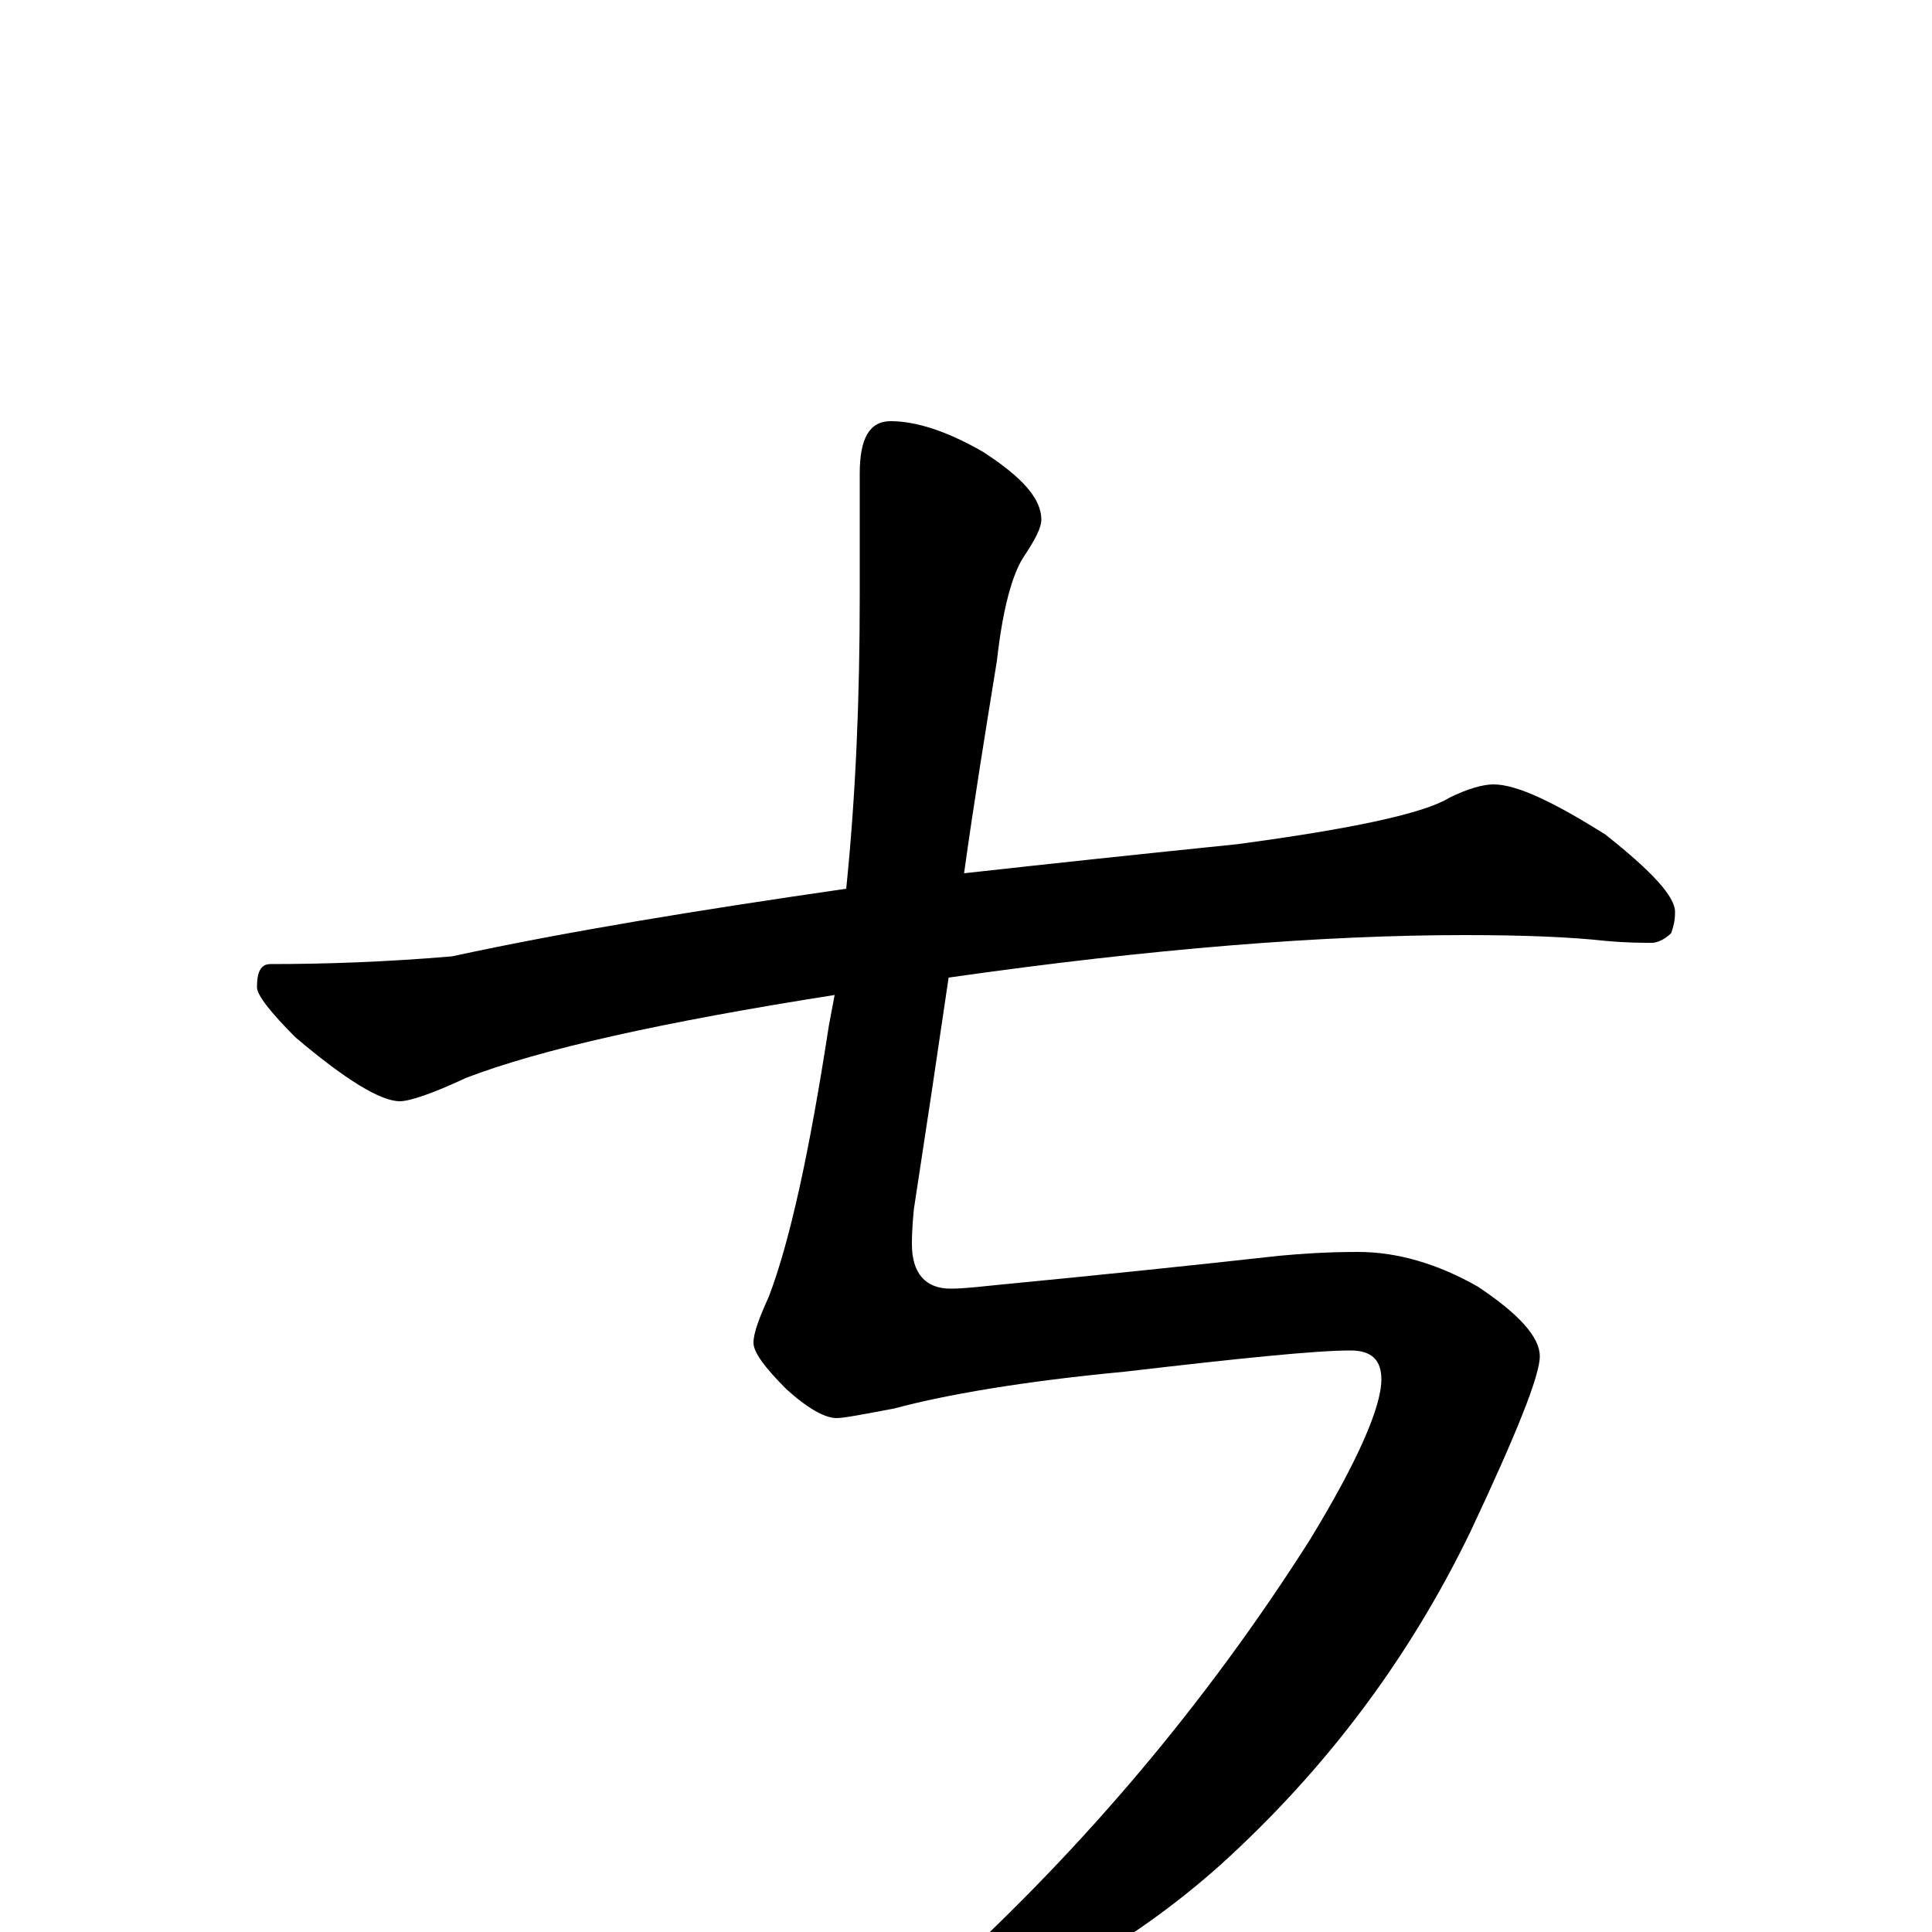 <?xml version="1.0" encoding="utf-8" ?>
<!DOCTYPE svg PUBLIC "-//W3C//DTD SVG 1.1//EN" "http://www.w3.org/Graphics/SVG/1.1/DTD/svg11.dtd">
<svg version="1.1" id="Layer_1" xmlns="http://www.w3.org/2000/svg" xmlns:xlink="http://www.w3.org/1999/xlink" x="0px" y="145px" width="1000px" height="1000px" viewBox="0 0 1000 1000" enable-background="new 0 0 1000 1000" xml:space="preserve">
<g id="Layer_1">
<path id="glyph" transform="matrix(1 0 0 -1 0 1000)" d="M461,782C474,782 490,777 509,766C529,753 539,742 539,731C539,727 536,721 530,712C524,703 519,685 516,658C510,621 504,584 499,548C544,553 591,558 640,563C700,571 737,579 750,587C760,592 768,594 773,594C785,594 804,585 831,568C855,549 867,536 867,528C867,523 866,520 865,517C862,514 858,512 855,512C850,512 842,512 831,513C813,515 789,516 758,516C685,516 596,509 491,494C485,453 479,413 473,374C472,364 472,358 472,356C472,341 479,333 492,333C499,333 507,334 517,335C569,340 617,345 662,350C673,351 686,352 703,352C723,352 744,346 765,334C786,320 797,308 797,298C797,288 785,258 761,207C729,141 686,84 632,35C585,-7 531,-37 472,-54C470,-54 469,-53 469,-50C469,-46 476,-36 490,-21C561,44 624,118 678,203C703,244 715,272 715,286C715,296 710,301 699,301C681,301 642,297 582,290C529,285 489,278 463,271C447,268 437,266 433,266C427,266 418,271 407,281C396,292 390,300 390,305C390,310 393,318 398,329C409,358 419,404 429,469C430,474 431,480 432,485C343,471 280,457 241,442C224,434 212,430 207,430C197,430 179,441 153,463C140,476 133,485 133,489C133,497 135,501 140,501C167,501 199,502 234,505C294,518 362,529 438,540C443,589 445,639 445,692l0,63C445,773 450,782 461,782z"/>
</g>
</svg>
